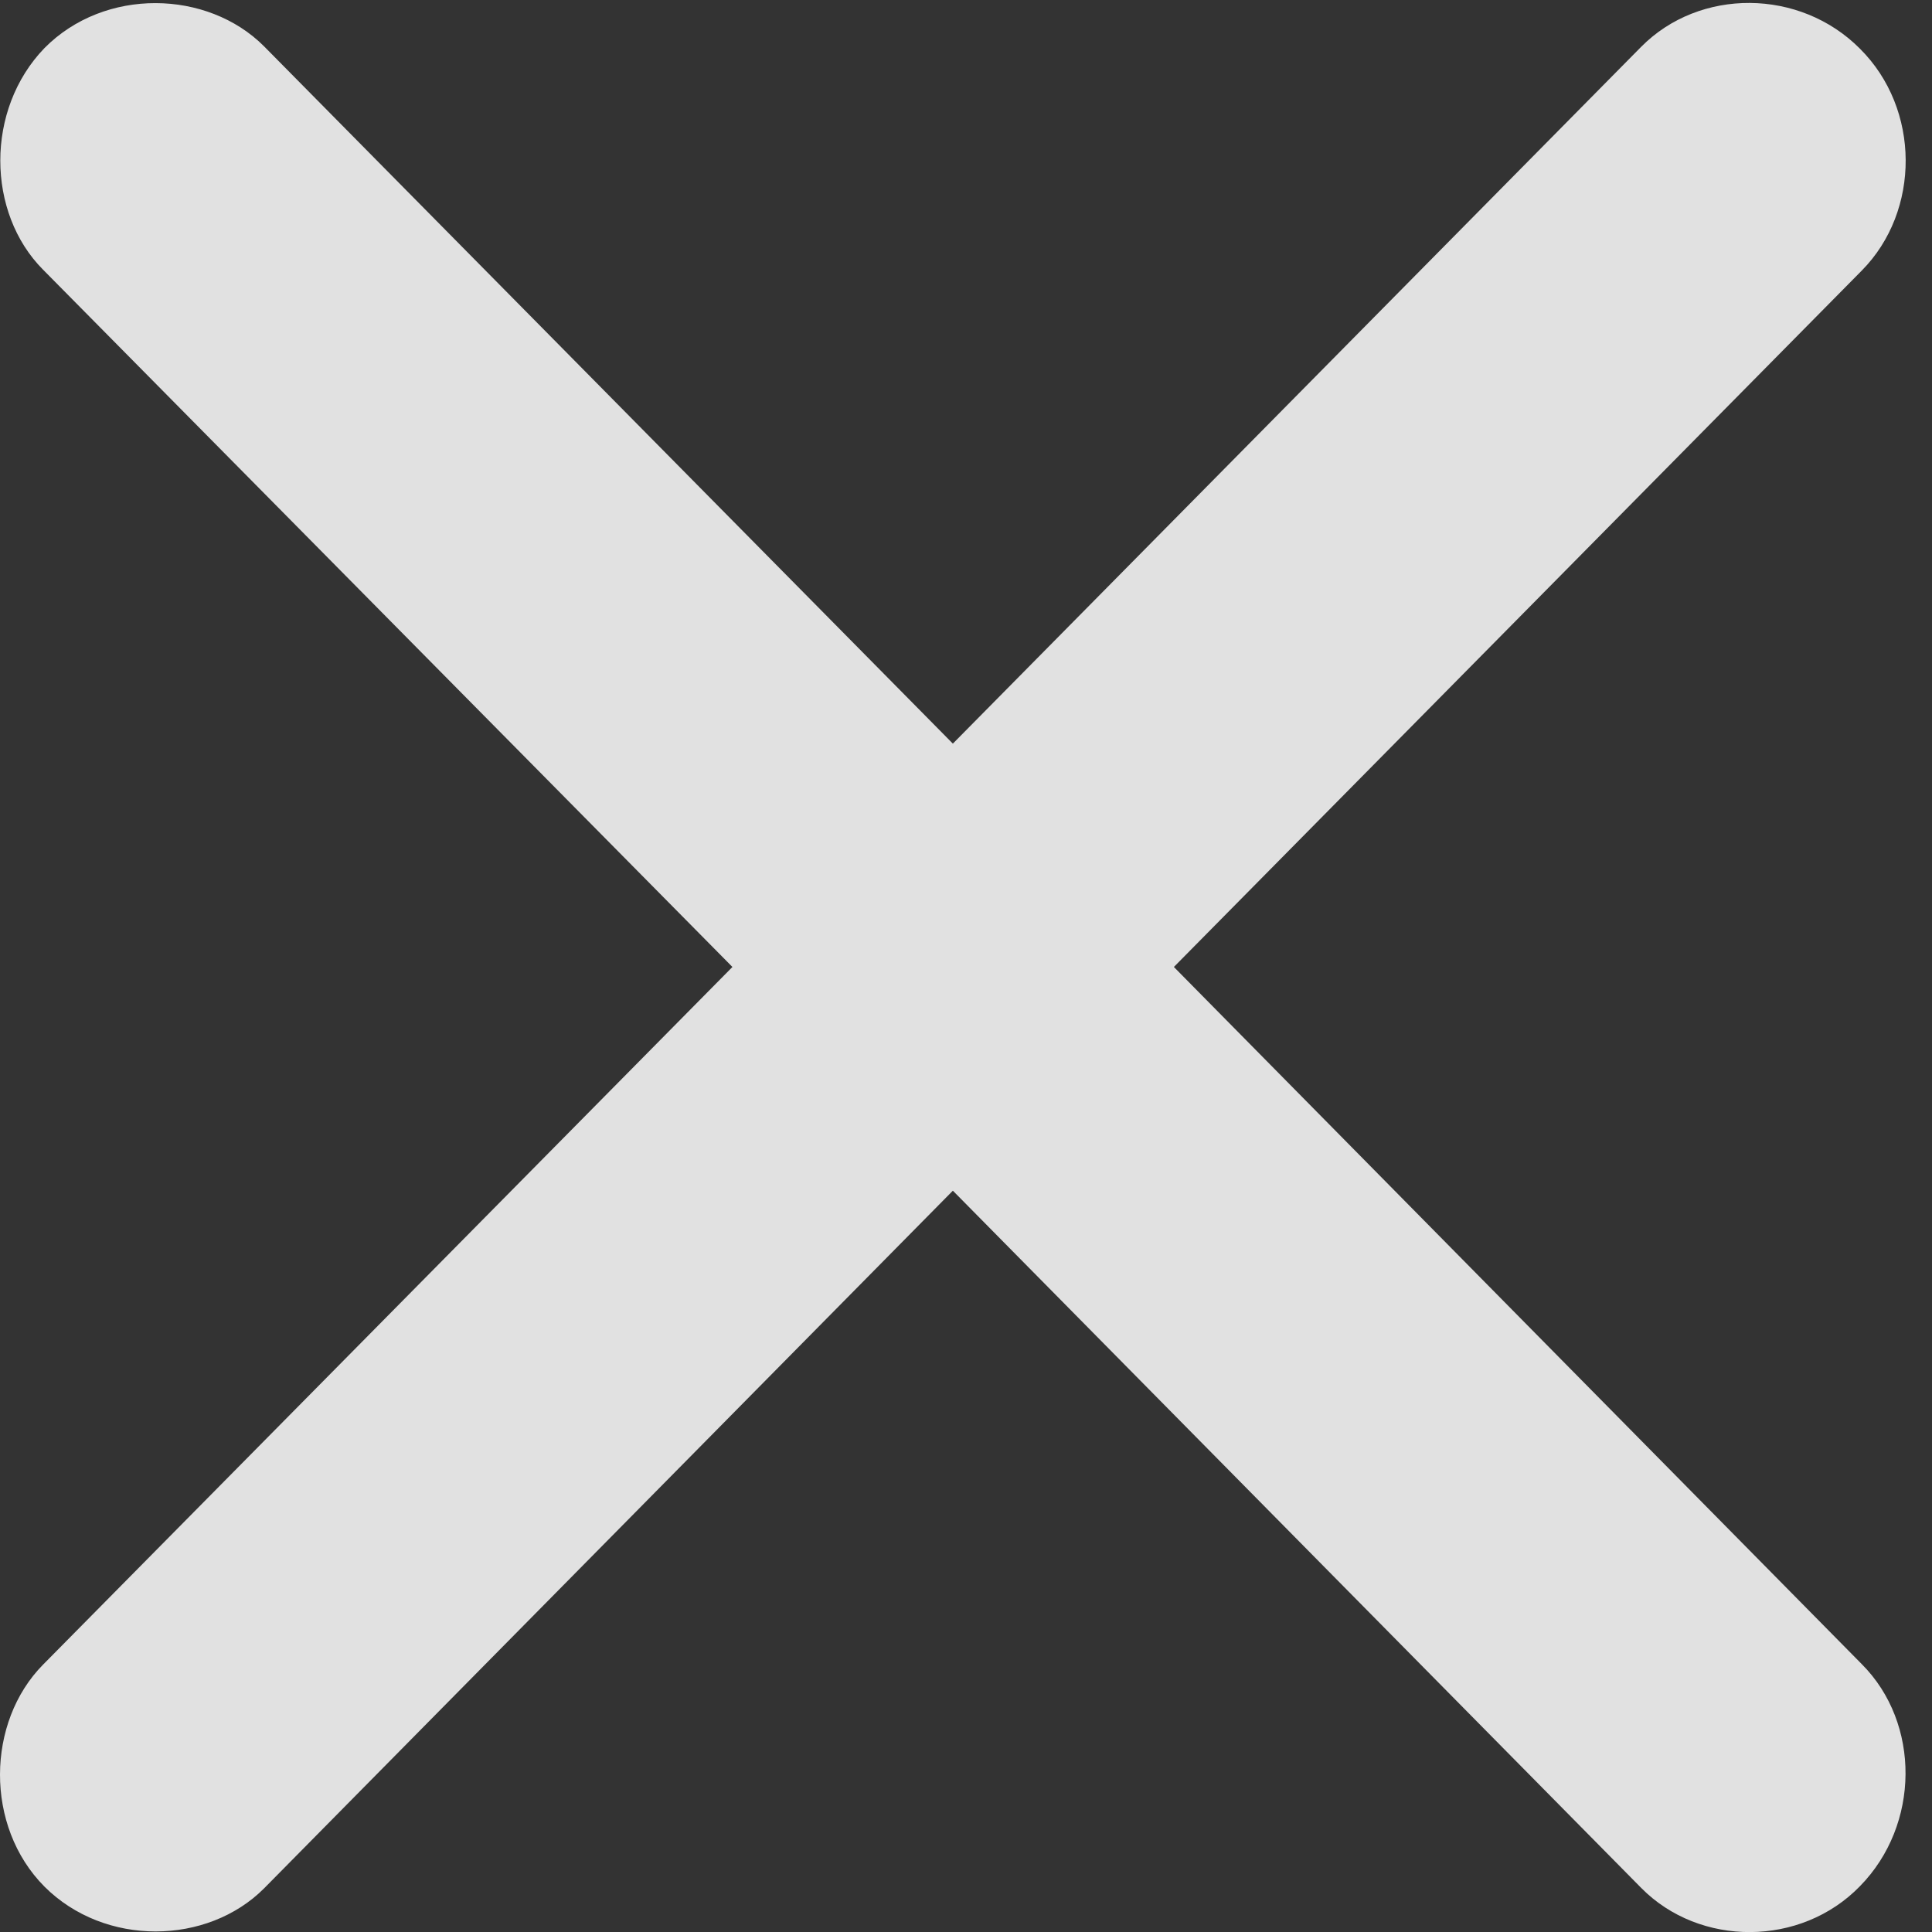 <svg width="10" height="10" viewBox="0 0 10 10" fill="none" xmlns="http://www.w3.org/2000/svg">

    <rect x="0" y="0" width="10" height="10" fill="#333333" stroke="none"/>

    <path
        d="M0.23 9.765C0.543 10.078 1.074 10.068 1.367 9.774L4.932 6.163L8.495 9.772C8.797 10.078 9.321 10.078 9.627 9.763C9.939 9.445 9.941 8.919 9.637 8.614L6.076 5.005L9.637 1.4C9.941 1.092 9.941 0.564 9.627 0.252C9.316 -0.061 8.797 -0.063 8.495 0.242L4.932 3.849L1.367 0.24C1.074 -0.054 0.541 -0.066 0.23 0.249C-0.077 0.567 -0.07 1.102 0.223 1.396L3.791 5.005L0.223 8.616C-0.07 8.912 -0.081 9.452 0.23 9.765Z"
        fill="white" fill-opacity="0.85" />

</svg>